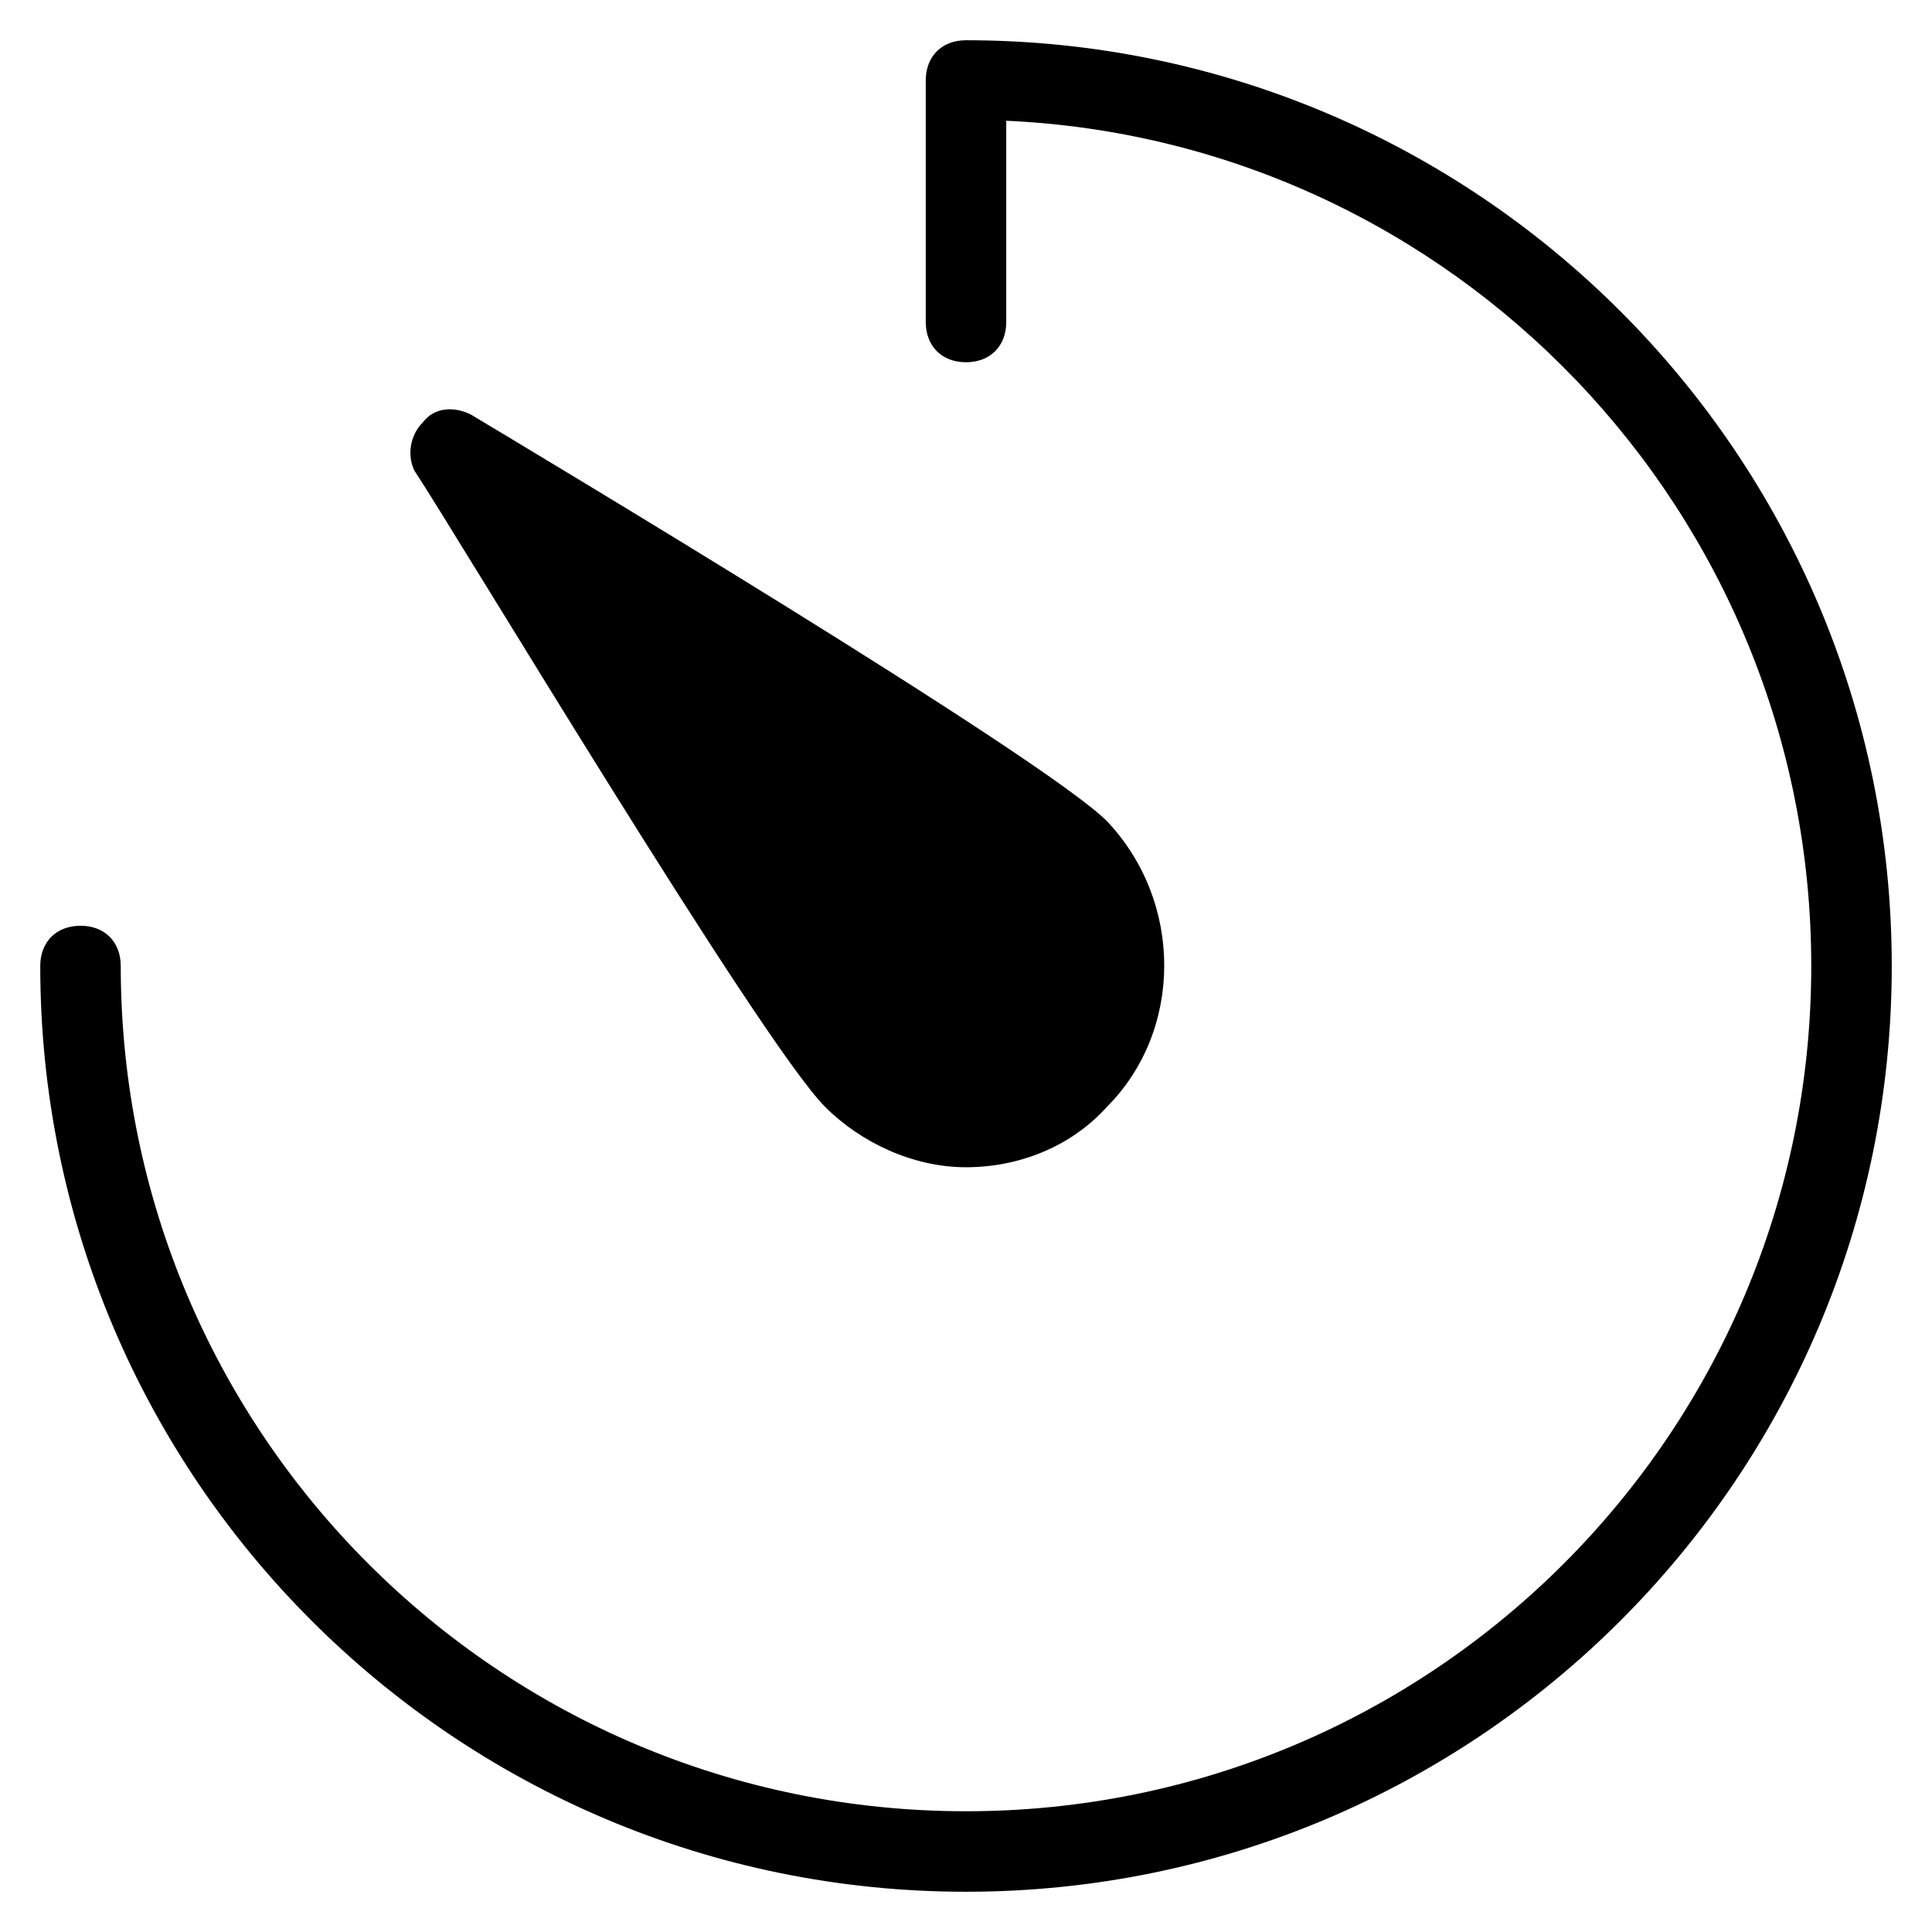 <?xml version="1.0" encoding="utf-8"?>
<!-- Generator: Adobe Illustrator 19.1.0, SVG Export Plug-In . SVG Version: 6.00 Build 0)  -->
<!DOCTYPE svg PUBLIC "-//W3C//DTD SVG 1.1//EN" "http://www.w3.org/Graphics/SVG/1.1/DTD/svg11.dtd">
<svg version="1.1" id="Layer_1" xmlns="http://www.w3.org/2000/svg" xmlns:xlink="http://www.w3.org/1999/xlink" x="0px" y="0px"
	 width="48px" height="48px" viewBox="0 0 48 48" enable-background="new 0 0 48 48" xml:space="preserve">
<path d="M24,1c-0.6,0-1,0.4-1,1v6c0,0.6,0.4,1,1,1s1-0.4,1-1V3c11.1,0.5,20,9.7,20,21c0,11.6-9.4,21-21,21S3,35.6,3,24
	c0-0.6-0.4-1-1-1s-1,0.4-1,1c0,12.7,10.3,23,23,23s23-10.3,23-23S36.7,1,24,1z"/>
<path d="M20.5,27.5c0.9,0.9,2.2,1.5,3.5,1.5s2.6-0.5,3.5-1.5c1.9-1.9,1.9-5.1,0-7.1c-1.6-1.6-14.3-9.2-15.8-10.1
	c-0.4-0.2-0.9-0.2-1.2,0.2c-0.3,0.3-0.4,0.8-0.2,1.2C11.3,13.2,18.9,25.9,20.5,27.5z"/>
</svg>
